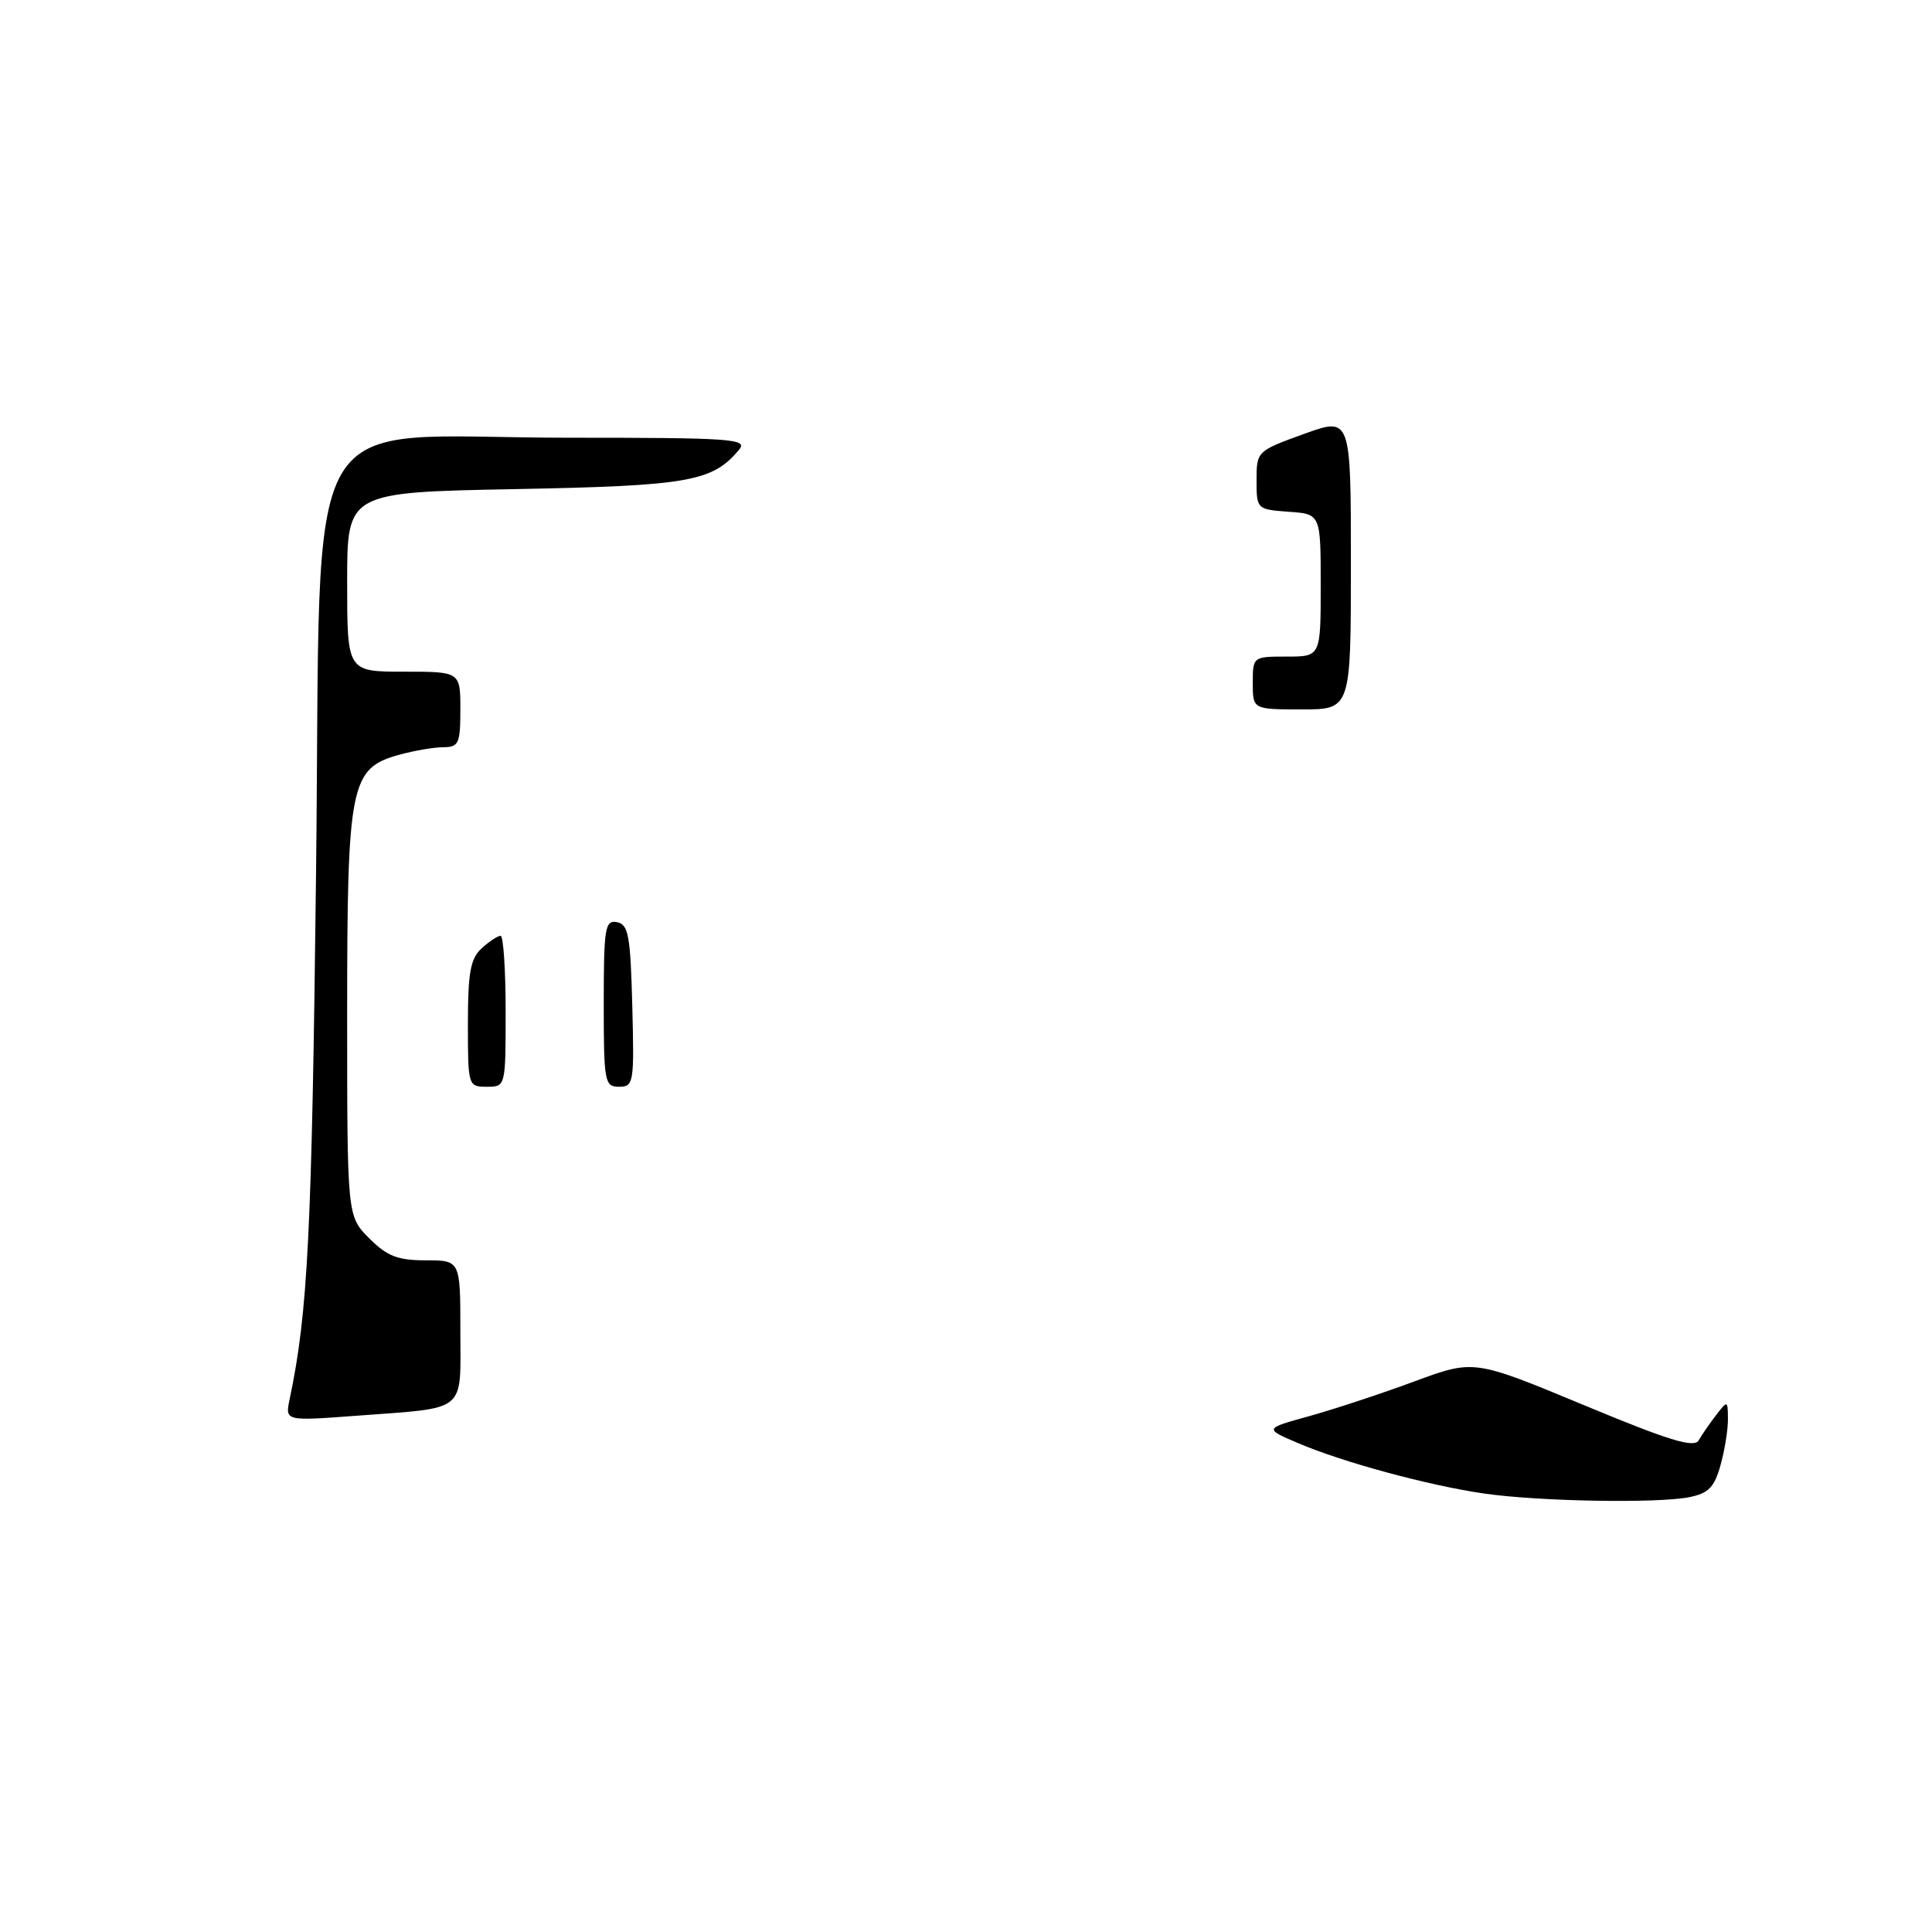<?xml version="1.0" encoding="UTF-8" standalone="no"?>
<!DOCTYPE svg PUBLIC "-//W3C//DTD SVG 1.1//EN" "http://www.w3.org/Graphics/SVG/1.1/DTD/svg11.dtd" >
<svg xmlns="http://www.w3.org/2000/svg" xmlns:xlink="http://www.w3.org/1999/xlink" version="1.1" viewBox="0 0 256 256">
 <g >
 <path fill="currentColor"
d=" M 196.58 197.89 C 189.24 196.82 177.95 193.76 172.00 191.22 C 167.50 189.30 167.50 189.30 173.50 187.64 C 176.80 186.72 183.06 184.66 187.40 183.05 C 195.30 180.13 195.30 180.13 209.81 186.16 C 221.17 190.89 224.48 191.90 225.09 190.85 C 225.51 190.11 226.55 188.60 227.40 187.50 C 228.91 185.54 228.94 185.55 228.96 188.00 C 228.98 189.38 228.54 192.13 227.98 194.13 C 227.17 197.07 226.38 197.87 223.86 198.38 C 219.61 199.23 203.81 198.95 196.58 197.89 Z  M 38.38 185.40 C 40.80 173.88 41.32 163.58 41.88 115.58 C 42.63 51.65 38.95 58.00 75.28 58.00 C 96.92 58.00 99.12 58.15 97.95 59.57 C 94.41 63.82 91.31 64.37 68.25 64.81 C 46.00 65.24 46.00 65.24 46.00 77.12 C 46.00 89.00 46.00 89.00 53.50 89.00 C 61.00 89.00 61.00 89.00 61.00 94.00 C 61.00 98.52 60.78 99.00 58.75 99.01 C 57.51 99.01 54.86 99.47 52.86 100.02 C 46.41 101.81 46.00 103.88 46.00 134.48 C 46.00 161.15 46.00 161.15 48.92 164.08 C 51.30 166.46 52.70 167.00 56.42 167.00 C 61.00 167.00 61.00 167.00 61.00 176.39 C 61.00 187.34 62.06 186.48 47.14 187.60 C 37.77 188.30 37.77 188.30 38.38 185.40 Z  M 62.00 135.65 C 62.00 128.84 62.34 127.01 63.83 125.65 C 64.83 124.74 65.96 124.00 66.33 124.00 C 66.70 124.00 67.00 128.50 67.00 134.00 C 67.00 144.00 67.00 144.00 64.50 144.00 C 62.03 144.00 62.00 143.89 62.00 135.65 Z  M 80.00 132.93 C 80.00 122.92 80.17 121.89 81.75 122.19 C 83.27 122.48 83.54 123.96 83.78 133.26 C 84.05 143.49 83.97 144.00 82.03 144.00 C 80.11 144.00 80.00 143.39 80.00 132.93 Z  M 166.00 90.50 C 166.00 87.02 166.02 87.00 170.50 87.00 C 175.00 87.00 175.00 87.00 175.00 77.56 C 175.00 68.11 175.00 68.11 170.75 67.81 C 166.54 67.50 166.50 67.47 166.50 63.64 C 166.50 59.81 166.55 59.76 172.75 57.51 C 179.00 55.25 179.00 55.25 179.00 74.63 C 179.00 94.00 179.00 94.00 172.50 94.00 C 166.00 94.00 166.00 94.00 166.00 90.50 Z "/>
</g>
</svg>